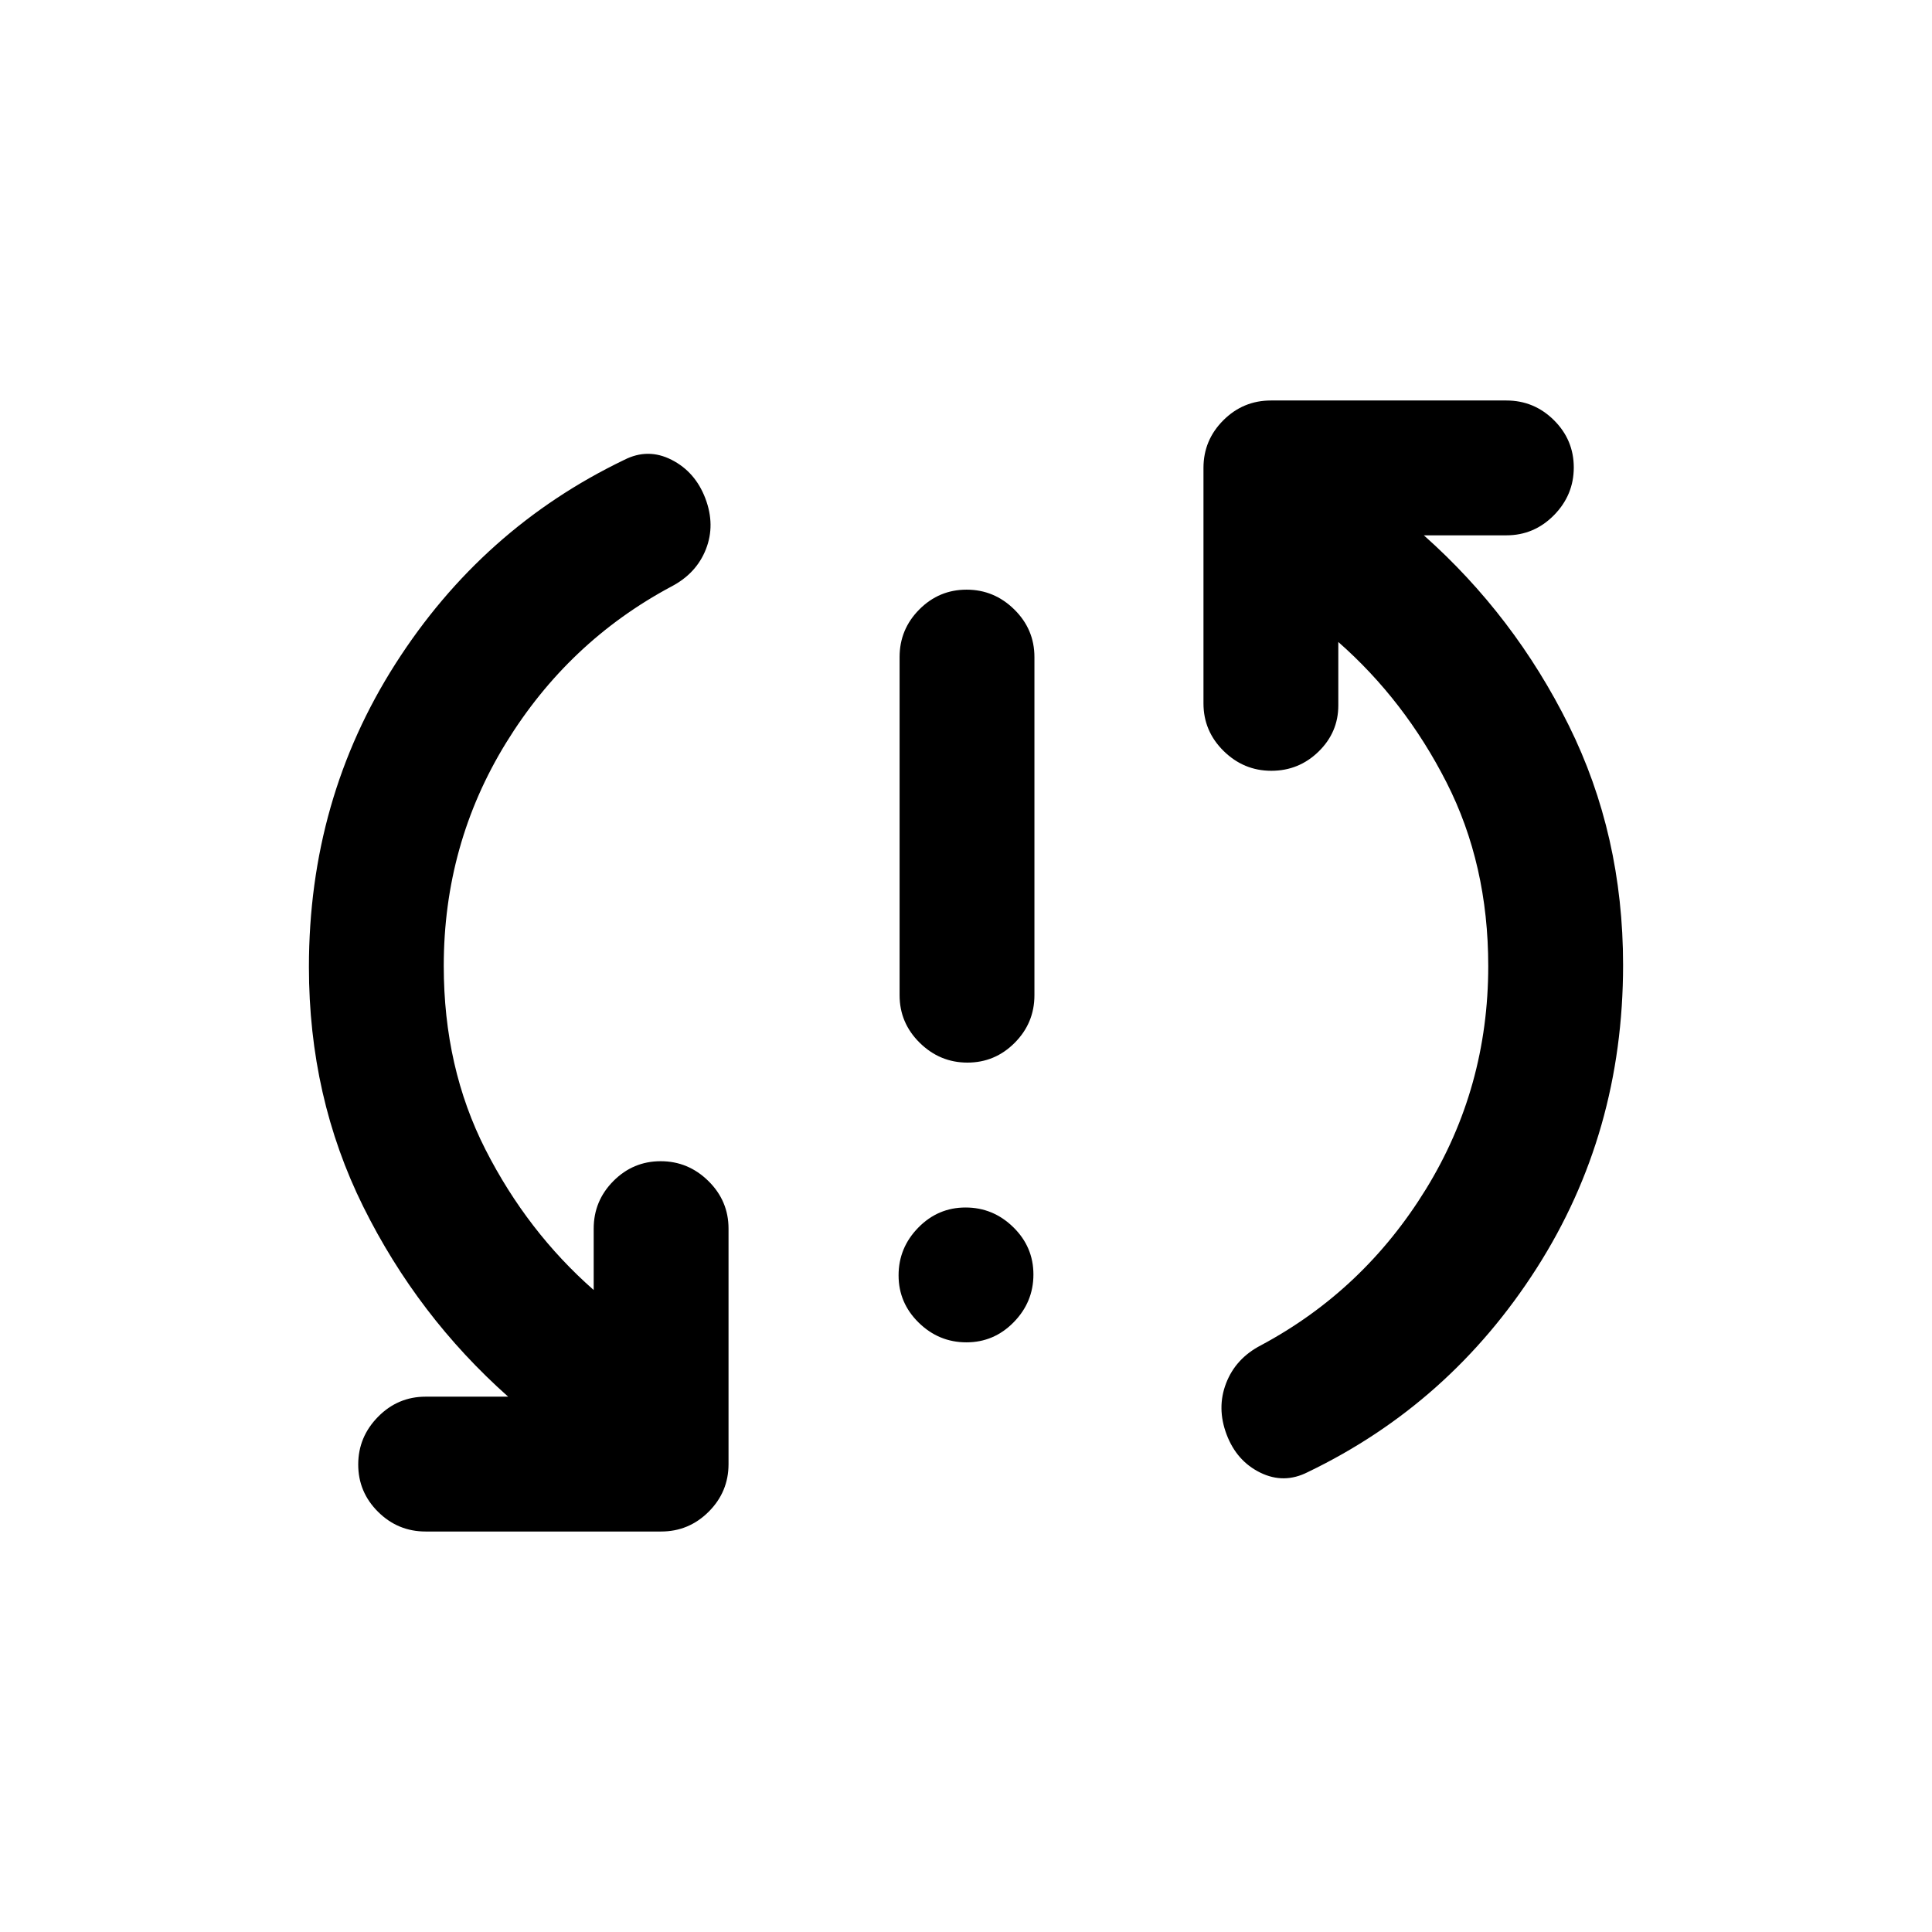 <svg xmlns="http://www.w3.org/2000/svg" height="20" viewBox="0 -960 960 960" width="20"><path d="M480.21-293q-13.71 0-23.71-9.79t-10-23.5q0-13.71 9.79-23.71t23.5-10q13.71 0 23.71 9.79t10 23.5q0 13.71-9.79 23.71t-23.5 10Zm.5-139Q467-432 457-441.85t-10-23.65v-168q0-13.8 9.79-23.65 9.79-9.85 23.5-9.85t23.71 9.85q10 9.85 10 23.65v168q0 13.8-9.79 23.65-9.79 9.85-23.5 9.85ZM220.5-479.98q0 50.48 20.75 91.23Q262-348 295-319v-30.5q0-13.8 9.79-23.65 9.79-9.85 23.5-9.85t23.71 9.85q10 9.85 10 23.65v117q0 13.8-9.85 23.65Q342.3-199 328.5-199h-117q-13.8 0-23.65-9.79-9.85-9.79-9.85-23.5t9.85-23.71q9.85-10 23.65-10h41q-45-40-72-94.42-27-54.43-27-119.08 0-83.33 43-150.66 43-67.34 113.7-101.34 11.8-6 23.55 0t16.75 19.19q5 13.2.25 25.25Q346-675 333.5-668.5q-51.12 27.33-82.06 77.65-30.94 50.33-30.94 110.87Zm519-.04q0-50.48-20.75-91.23Q698-612 665-641v31.5q0 13.37-9.79 22.94-9.79 9.56-23.5 9.56T608-586.85q-10-9.85-10-23.65v-117q0-13.8 9.85-23.65Q617.7-761 631.5-761h117q13.8 0 23.65 9.79 9.85 9.79 9.85 23.5T772.15-704q-9.85 10-23.65 10h-41q45 40 72 94.42 27 54.43 27 119.08 0 83.5-43 150.75T649.8-228.5q-11.8 6-23.55.25t-16.75-18.94q-5-13.2-.25-25.5Q614-285 626.5-291.5q51.12-27.33 82.06-77.65 30.94-50.33 30.94-110.87Z"/></svg>